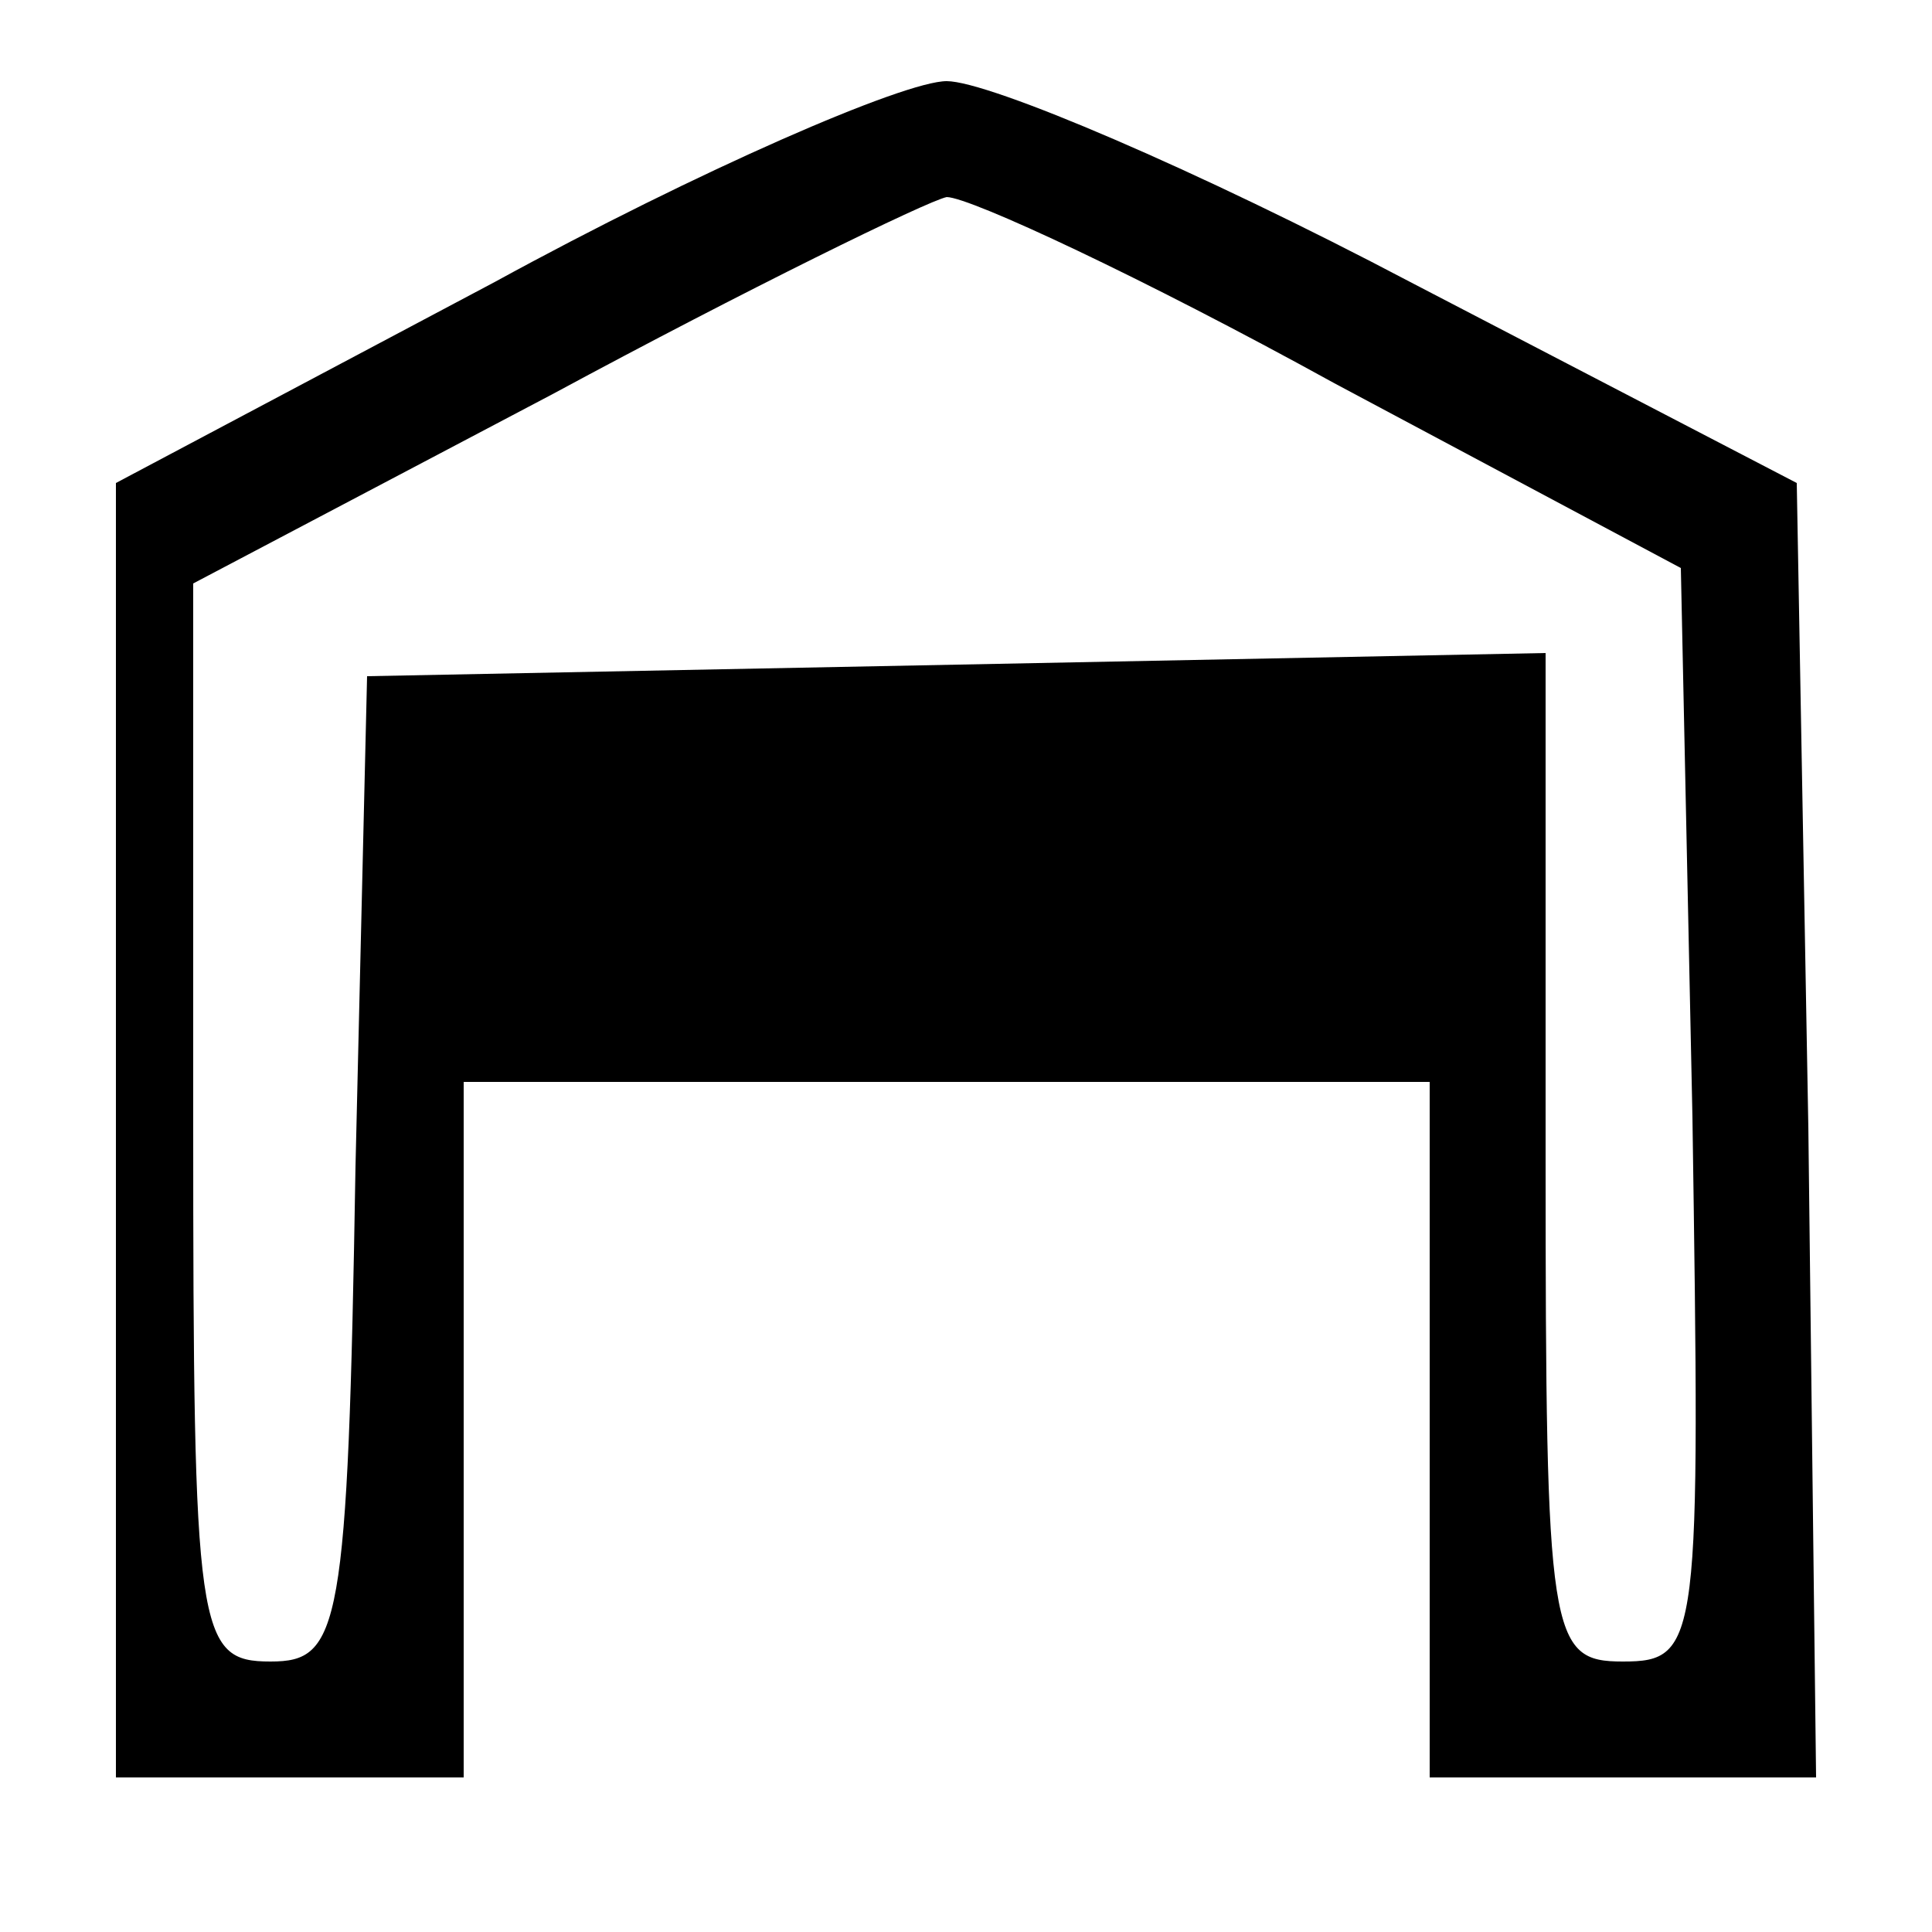 <?xml version="1.0" standalone="no"?>
<!DOCTYPE svg PUBLIC "-//W3C//DTD SVG 20010904//EN"
 "http://www.w3.org/TR/2001/REC-SVG-20010904/DTD/svg10.dtd">
<svg version="1.0" xmlns="http://www.w3.org/2000/svg"
 width="50pt" height="50pt" viewBox="0 0 50 50"
 preserveAspectRatio="xMidYMid meet">
<g transform="translate(0,50) scale(0.1,-0.1)"
fill="#000000" stroke="none">
<path d="M128 427 l-98 -52 0 -167 0 -168 45 0 45 0 0 90 0 90 125 0 125 0 0
-90 0 -90 50 0 50 0 -2 168 -3 167 -100 52 c-55 29 -109 52 -120 52 -11 0 -64
-23 -117 -52z m217 -26 l90 -48 3 -142 c2 -136 2 -141 -18 -141 -19 0 -20 6
-20 130 l0 131 -152 -3 -153 -3 -3 -127 c-2 -120 -4 -128 -22 -128 -19 0 -20
7 -20 140 l0 139 93 49 c50 27 97 50 102 51 6 0 51 -21 100 -48z"/>
</g>
</svg>
